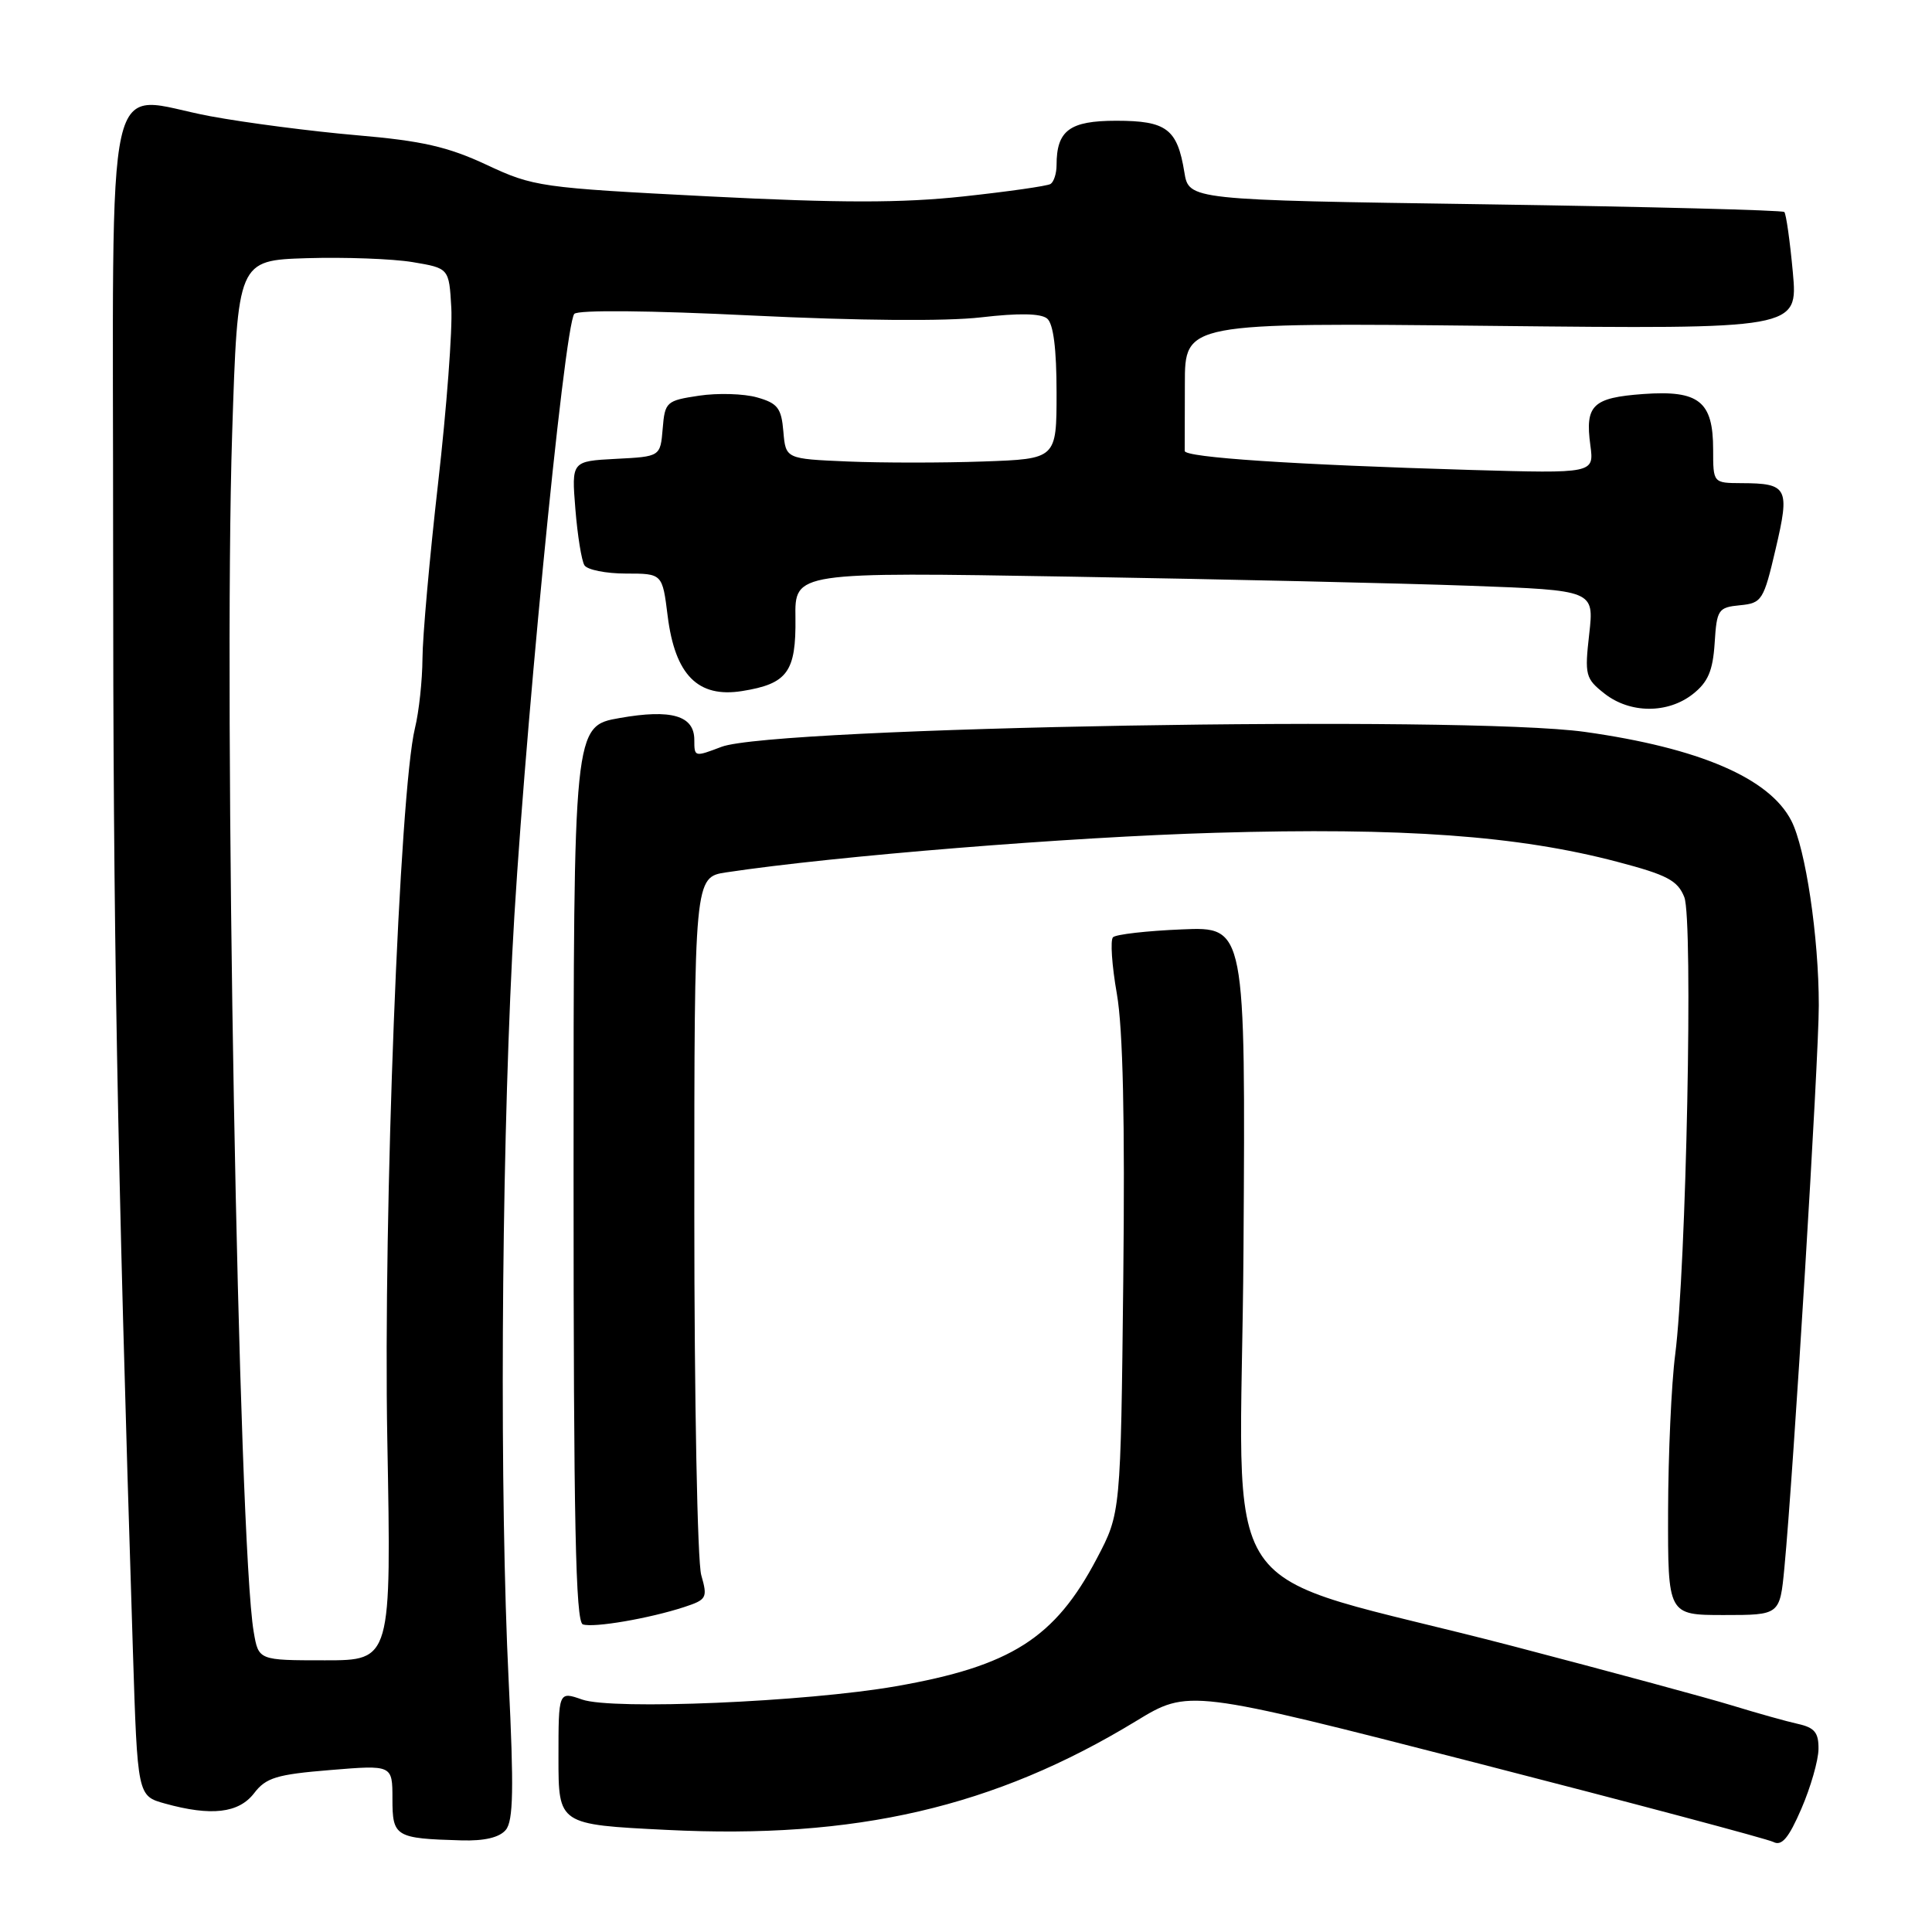 <?xml version="1.0" encoding="UTF-8" standalone="no"?>
<!DOCTYPE svg PUBLIC "-//W3C//DTD SVG 1.1//EN" "http://www.w3.org/Graphics/SVG/1.1/DTD/svg11.dtd" >
<svg xmlns="http://www.w3.org/2000/svg" xmlns:xlink="http://www.w3.org/1999/xlink" version="1.1" viewBox="0 0 256 256">
 <g >
 <path fill="currentColor"
d=" M 240.96 231.77 C 240.99 229.59 240.45 228.92 238.25 228.43 C 236.74 228.10 232.80 226.99 229.50 225.98 C 226.20 224.97 213.15 221.44 200.50 218.13 C 159.70 207.48 164.46 214.50 164.77 165.43 C 165.04 122.79 165.04 122.79 156.60 123.15 C 151.96 123.34 147.86 123.81 147.48 124.19 C 147.10 124.56 147.33 127.94 147.99 131.69 C 148.80 136.30 149.07 148.50 148.84 169.50 C 148.50 200.50 148.50 200.50 145.34 206.50 C 139.79 217.07 133.95 220.78 118.70 223.44 C 106.74 225.52 81.18 226.61 77.14 225.20 C 74.00 224.10 74.00 224.10 74.00 232.93 C 74.00 241.76 74.00 241.76 88.32 242.47 C 113.37 243.73 131.76 239.47 150.52 228.06 C 157.50 223.81 157.50 223.81 195.50 233.56 C 216.40 238.93 234.17 243.66 234.98 244.07 C 236.09 244.65 237.01 243.56 238.69 239.67 C 239.92 236.83 240.94 233.27 240.96 231.77 Z  M 67.02 242.47 C 68.02 241.27 68.10 237.03 67.40 222.72 C 66.20 198.31 66.40 155.90 67.87 126.50 C 69.14 100.94 74.75 43.11 76.10 41.59 C 76.58 41.05 86.11 41.14 99.71 41.81 C 113.71 42.49 125.39 42.59 130.00 42.05 C 134.97 41.47 137.92 41.52 138.75 42.21 C 139.58 42.89 140.00 46.22 140.00 52.03 C 140.00 60.81 140.00 60.81 130.28 61.15 C 124.93 61.34 116.86 61.34 112.33 61.15 C 104.11 60.80 104.11 60.80 103.80 57.18 C 103.54 54.08 103.05 53.43 100.32 52.66 C 98.57 52.16 95.11 52.06 92.63 52.43 C 88.29 53.08 88.10 53.25 87.81 56.80 C 87.50 60.50 87.50 60.50 81.62 60.80 C 75.73 61.11 75.73 61.11 76.24 67.45 C 76.52 70.94 77.06 74.29 77.44 74.90 C 77.81 75.50 80.29 76.00 82.94 76.00 C 87.77 76.00 87.77 76.00 88.47 81.63 C 89.45 89.44 92.48 92.50 98.32 91.57 C 104.34 90.61 105.49 89.04 105.40 81.87 C 105.31 75.79 105.31 75.79 141.91 76.41 C 162.03 76.75 185.86 77.29 194.87 77.62 C 211.23 78.22 211.23 78.22 210.58 84.01 C 209.96 89.45 210.08 89.92 212.60 91.90 C 215.98 94.56 220.98 94.59 224.31 91.97 C 226.32 90.39 226.96 88.89 227.20 85.22 C 227.48 80.77 227.67 80.48 230.55 80.20 C 233.46 79.92 233.69 79.56 235.28 72.75 C 237.19 64.63 236.88 64.04 230.75 64.02 C 227.00 64.00 227.00 64.00 227.00 59.57 C 227.00 53.17 225.12 51.68 217.74 52.21 C 211.03 52.70 210.01 53.68 210.73 59.00 C 211.23 62.74 211.23 62.74 194.86 62.27 C 171.50 61.58 156.96 60.62 156.98 59.75 C 156.99 59.34 157.00 55.34 157.00 50.87 C 157.00 42.75 157.00 42.75 197.62 43.18 C 238.24 43.61 238.24 43.61 237.56 36.08 C 237.18 31.93 236.67 28.34 236.43 28.09 C 236.18 27.85 218.33 27.39 196.76 27.07 C 157.53 26.50 157.53 26.50 156.93 22.80 C 156.00 17.08 154.57 16.00 147.91 16.00 C 141.73 16.00 140.00 17.28 140.00 21.88 C 140.00 22.98 139.64 24.10 139.20 24.38 C 138.76 24.65 133.56 25.39 127.64 26.03 C 119.47 26.91 111.36 26.91 93.89 26.02 C 71.60 24.88 70.69 24.75 64.48 21.84 C 59.34 19.44 55.92 18.66 47.28 17.92 C 41.35 17.41 32.62 16.28 27.87 15.40 C 13.57 12.75 15.00 6.36 14.99 72.79 C 14.99 123.31 15.50 152.09 17.61 218.73 C 18.22 237.97 18.22 237.97 21.86 238.98 C 27.99 240.68 31.63 240.26 33.67 237.61 C 35.24 235.55 36.66 235.12 43.75 234.54 C 52.00 233.86 52.00 233.86 52.00 238.36 C 52.00 243.38 52.37 243.61 61.13 243.86 C 64.19 243.95 66.18 243.48 67.02 242.47 Z  M 90.67 212.94 C 93.65 211.96 93.78 211.72 92.92 208.71 C 92.41 206.95 92.00 185.42 92.00 160.87 C 92.00 116.23 92.00 116.23 96.25 115.59 C 110.77 113.41 141.71 110.91 161.03 110.35 C 185.90 109.62 201.17 110.73 214.32 114.20 C 220.91 115.93 222.31 116.67 223.18 118.88 C 224.37 121.88 223.44 168.09 221.97 179.50 C 221.47 183.35 221.05 192.69 221.03 200.25 C 221.00 214.00 221.00 214.00 228.42 214.00 C 235.84 214.00 235.84 214.00 236.44 207.75 C 237.64 195.20 241.00 140.32 241.00 133.21 C 241.00 124.17 239.25 112.42 237.36 108.75 C 234.46 103.10 225.17 99.11 210.00 96.98 C 194.04 94.75 102.52 96.33 95.60 98.96 C 92.02 100.32 92.00 100.32 92.00 98.04 C 92.00 94.82 88.97 93.93 82.12 95.14 C 76.00 96.21 76.00 96.21 76.00 155.52 C 76.00 201.63 76.27 214.92 77.23 215.24 C 78.66 215.72 86.06 214.45 90.67 212.94 Z  M 33.62 216.25 C 31.59 204.49 29.60 93.70 30.76 57.50 C 31.50 34.50 31.50 34.50 40.67 34.21 C 45.71 34.06 52.01 34.29 54.67 34.73 C 59.50 35.54 59.50 35.54 59.80 40.77 C 59.97 43.64 59.18 54.11 58.05 64.02 C 56.92 73.93 55.99 84.39 55.98 87.27 C 55.96 90.15 55.52 94.30 54.98 96.50 C 52.94 104.92 50.77 160.76 51.32 190.75 C 51.86 220.00 51.86 220.00 43.06 220.00 C 34.26 220.00 34.26 220.00 33.62 216.25 Z "/>
</g>
</svg>